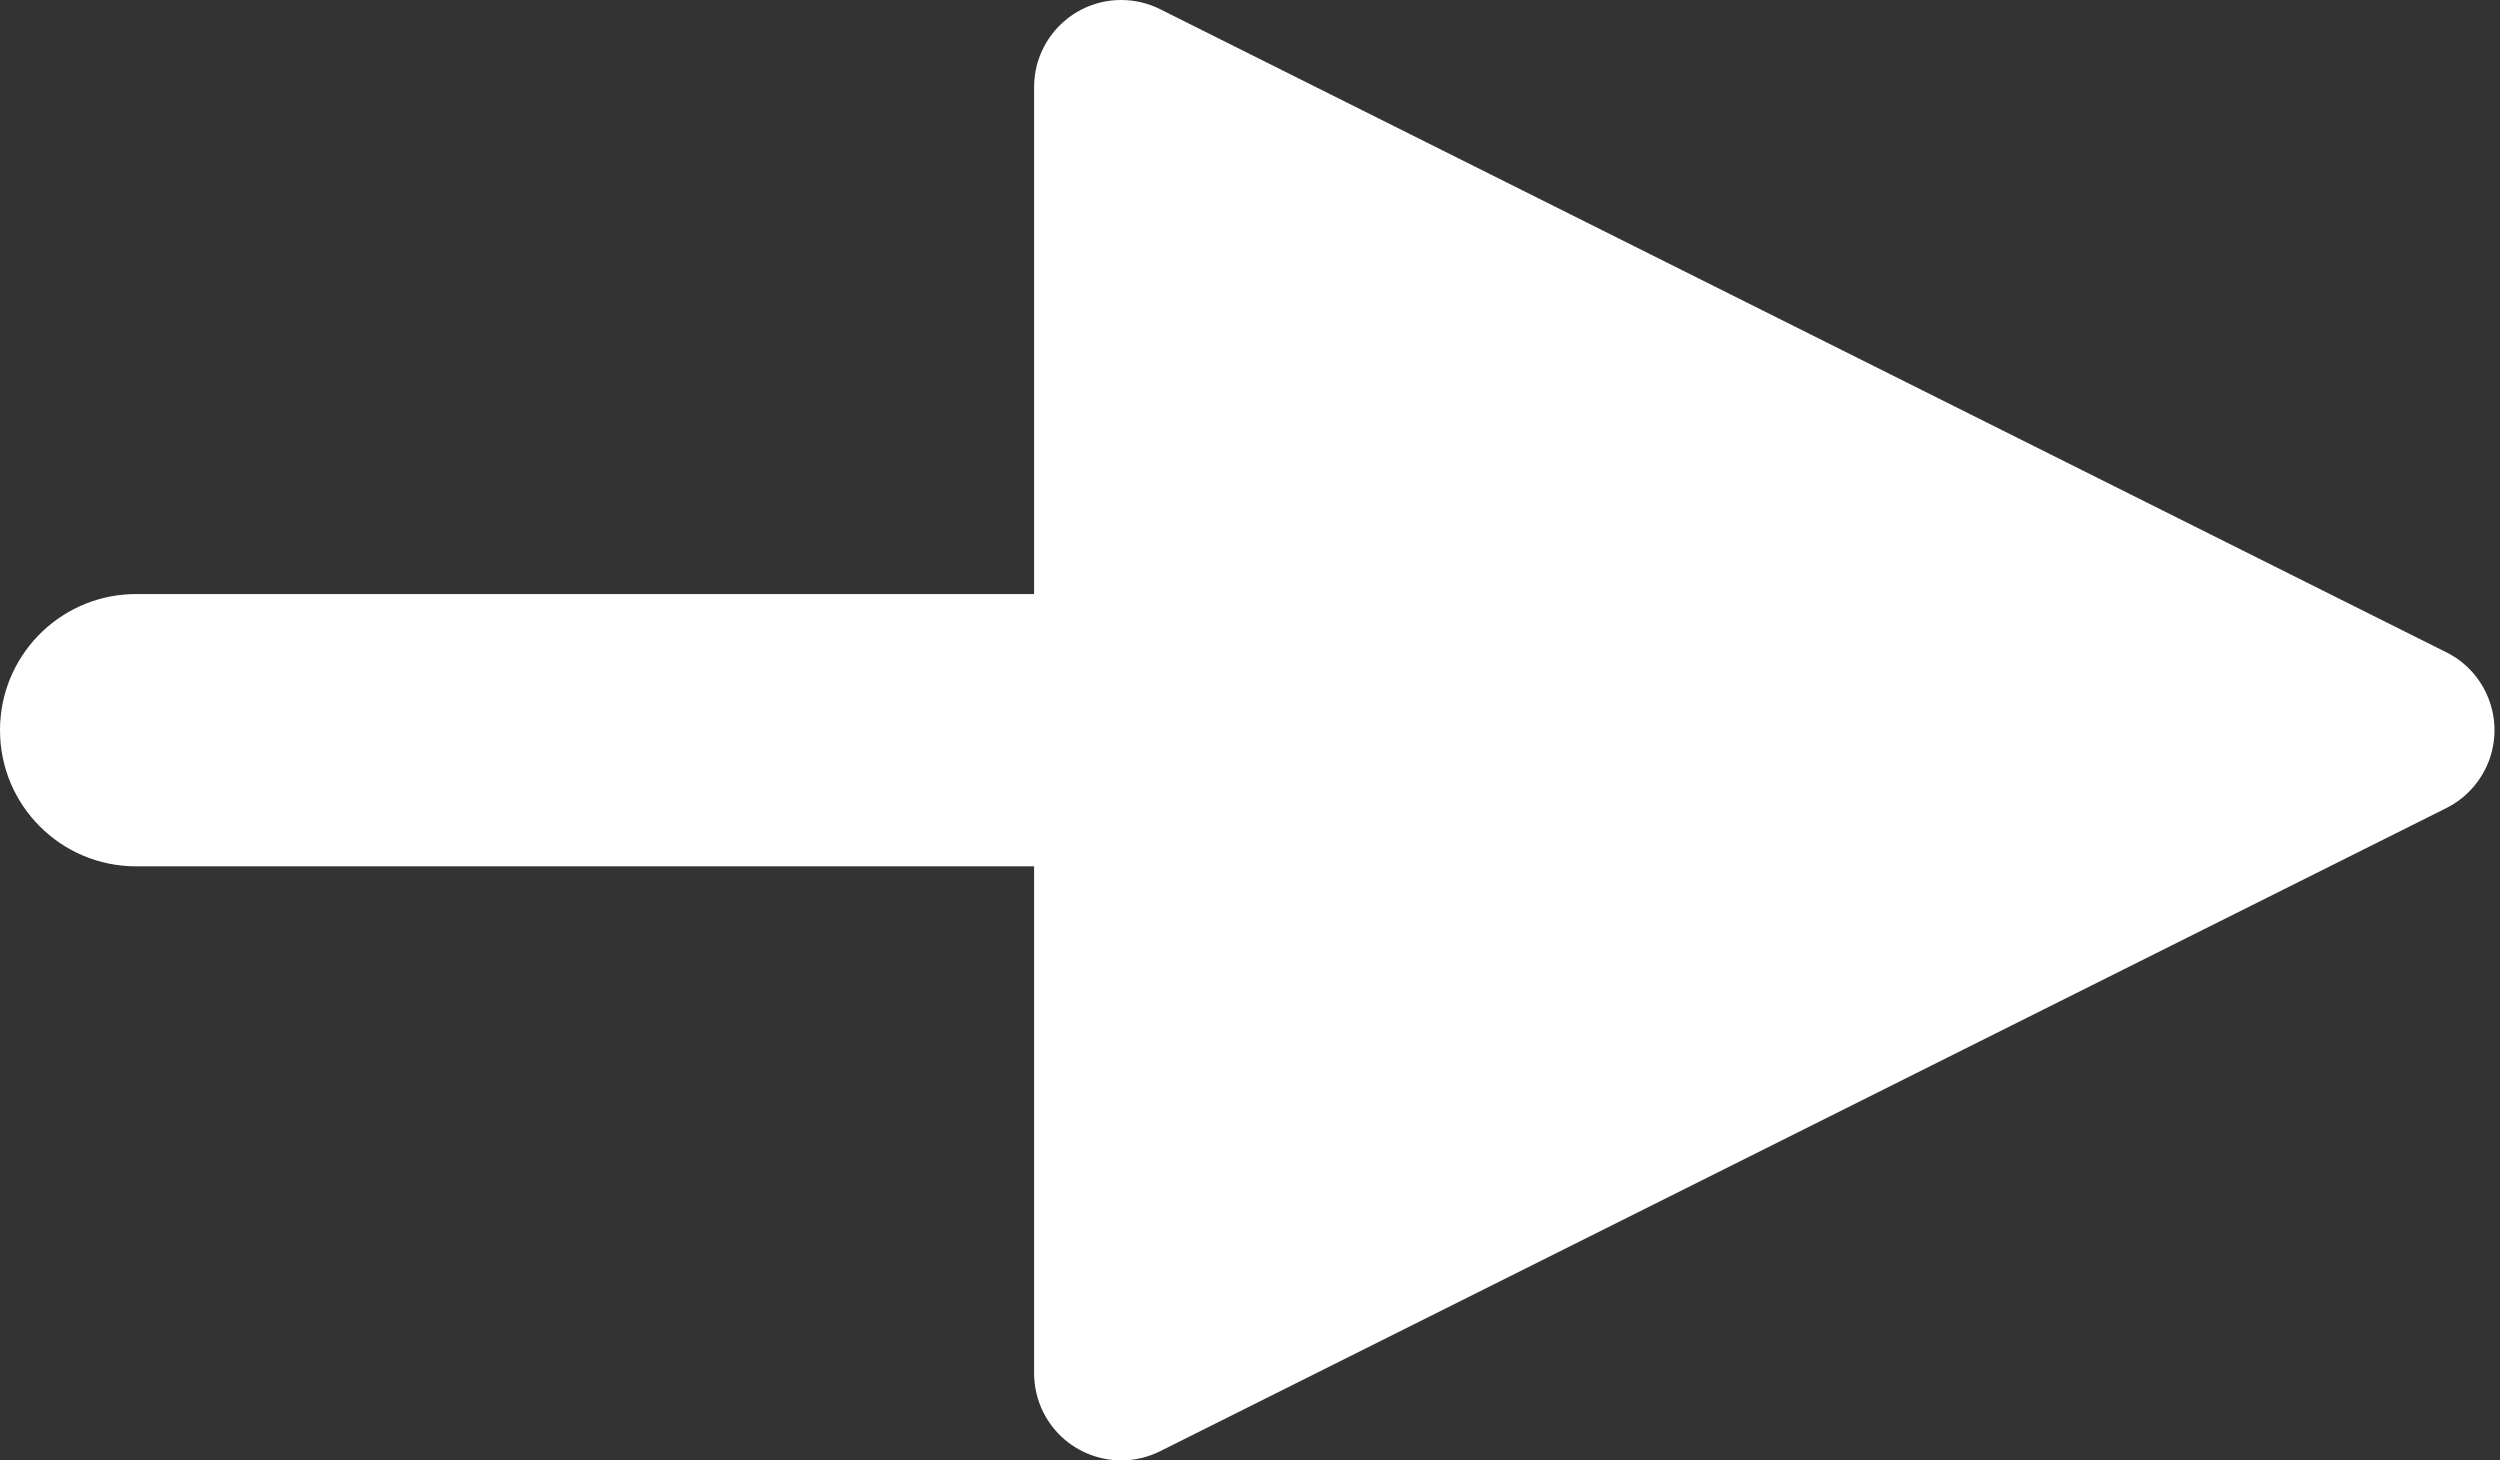 <?xml version="1.0" encoding="UTF-8"?>
<svg width="101px" height="59px" viewBox="0 0 101 59" version="1.1" xmlns="http://www.w3.org/2000/svg" xmlns:xlink="http://www.w3.org/1999/xlink">
    <rect x="0" y="0" width="101" height="59" fill="#333333" stroke="none"/>
    <title>arrow</title>
    <g id="email" stroke="none" stroke-width="1" fill="none" fill-rule="evenodd">
        <g id="Artboard" transform="translate(-792, -297)" fill="#FFFFFF" fill-rule="nonzero">
            <path id="arrow" d="M837.297,297 C837.844,297 838.382,297.127 838.871,297.372 L838.871,297.372 L890.832,323.352 C892.57,324.221 893.275,326.335 892.405,328.074 C892.065,328.755 891.513,329.307 890.832,329.647 L890.832,329.647 L838.871,355.628 C837.133,356.497 835.019,355.792 834.149,354.054 C833.905,353.565 833.778,353.026 833.778,352.48 L833.778,352.48 L833.777,332 L797.5,332 C794.462,332 792,329.538 792,326.5 C792,323.537 794.344,321.12 797.279,321.004 L797.5,321 L833.777,321 L833.778,300.519 C833.778,298.64 835.25,297.105 837.104,297.005 Z"></path>
        </g>
    </g>
</svg>